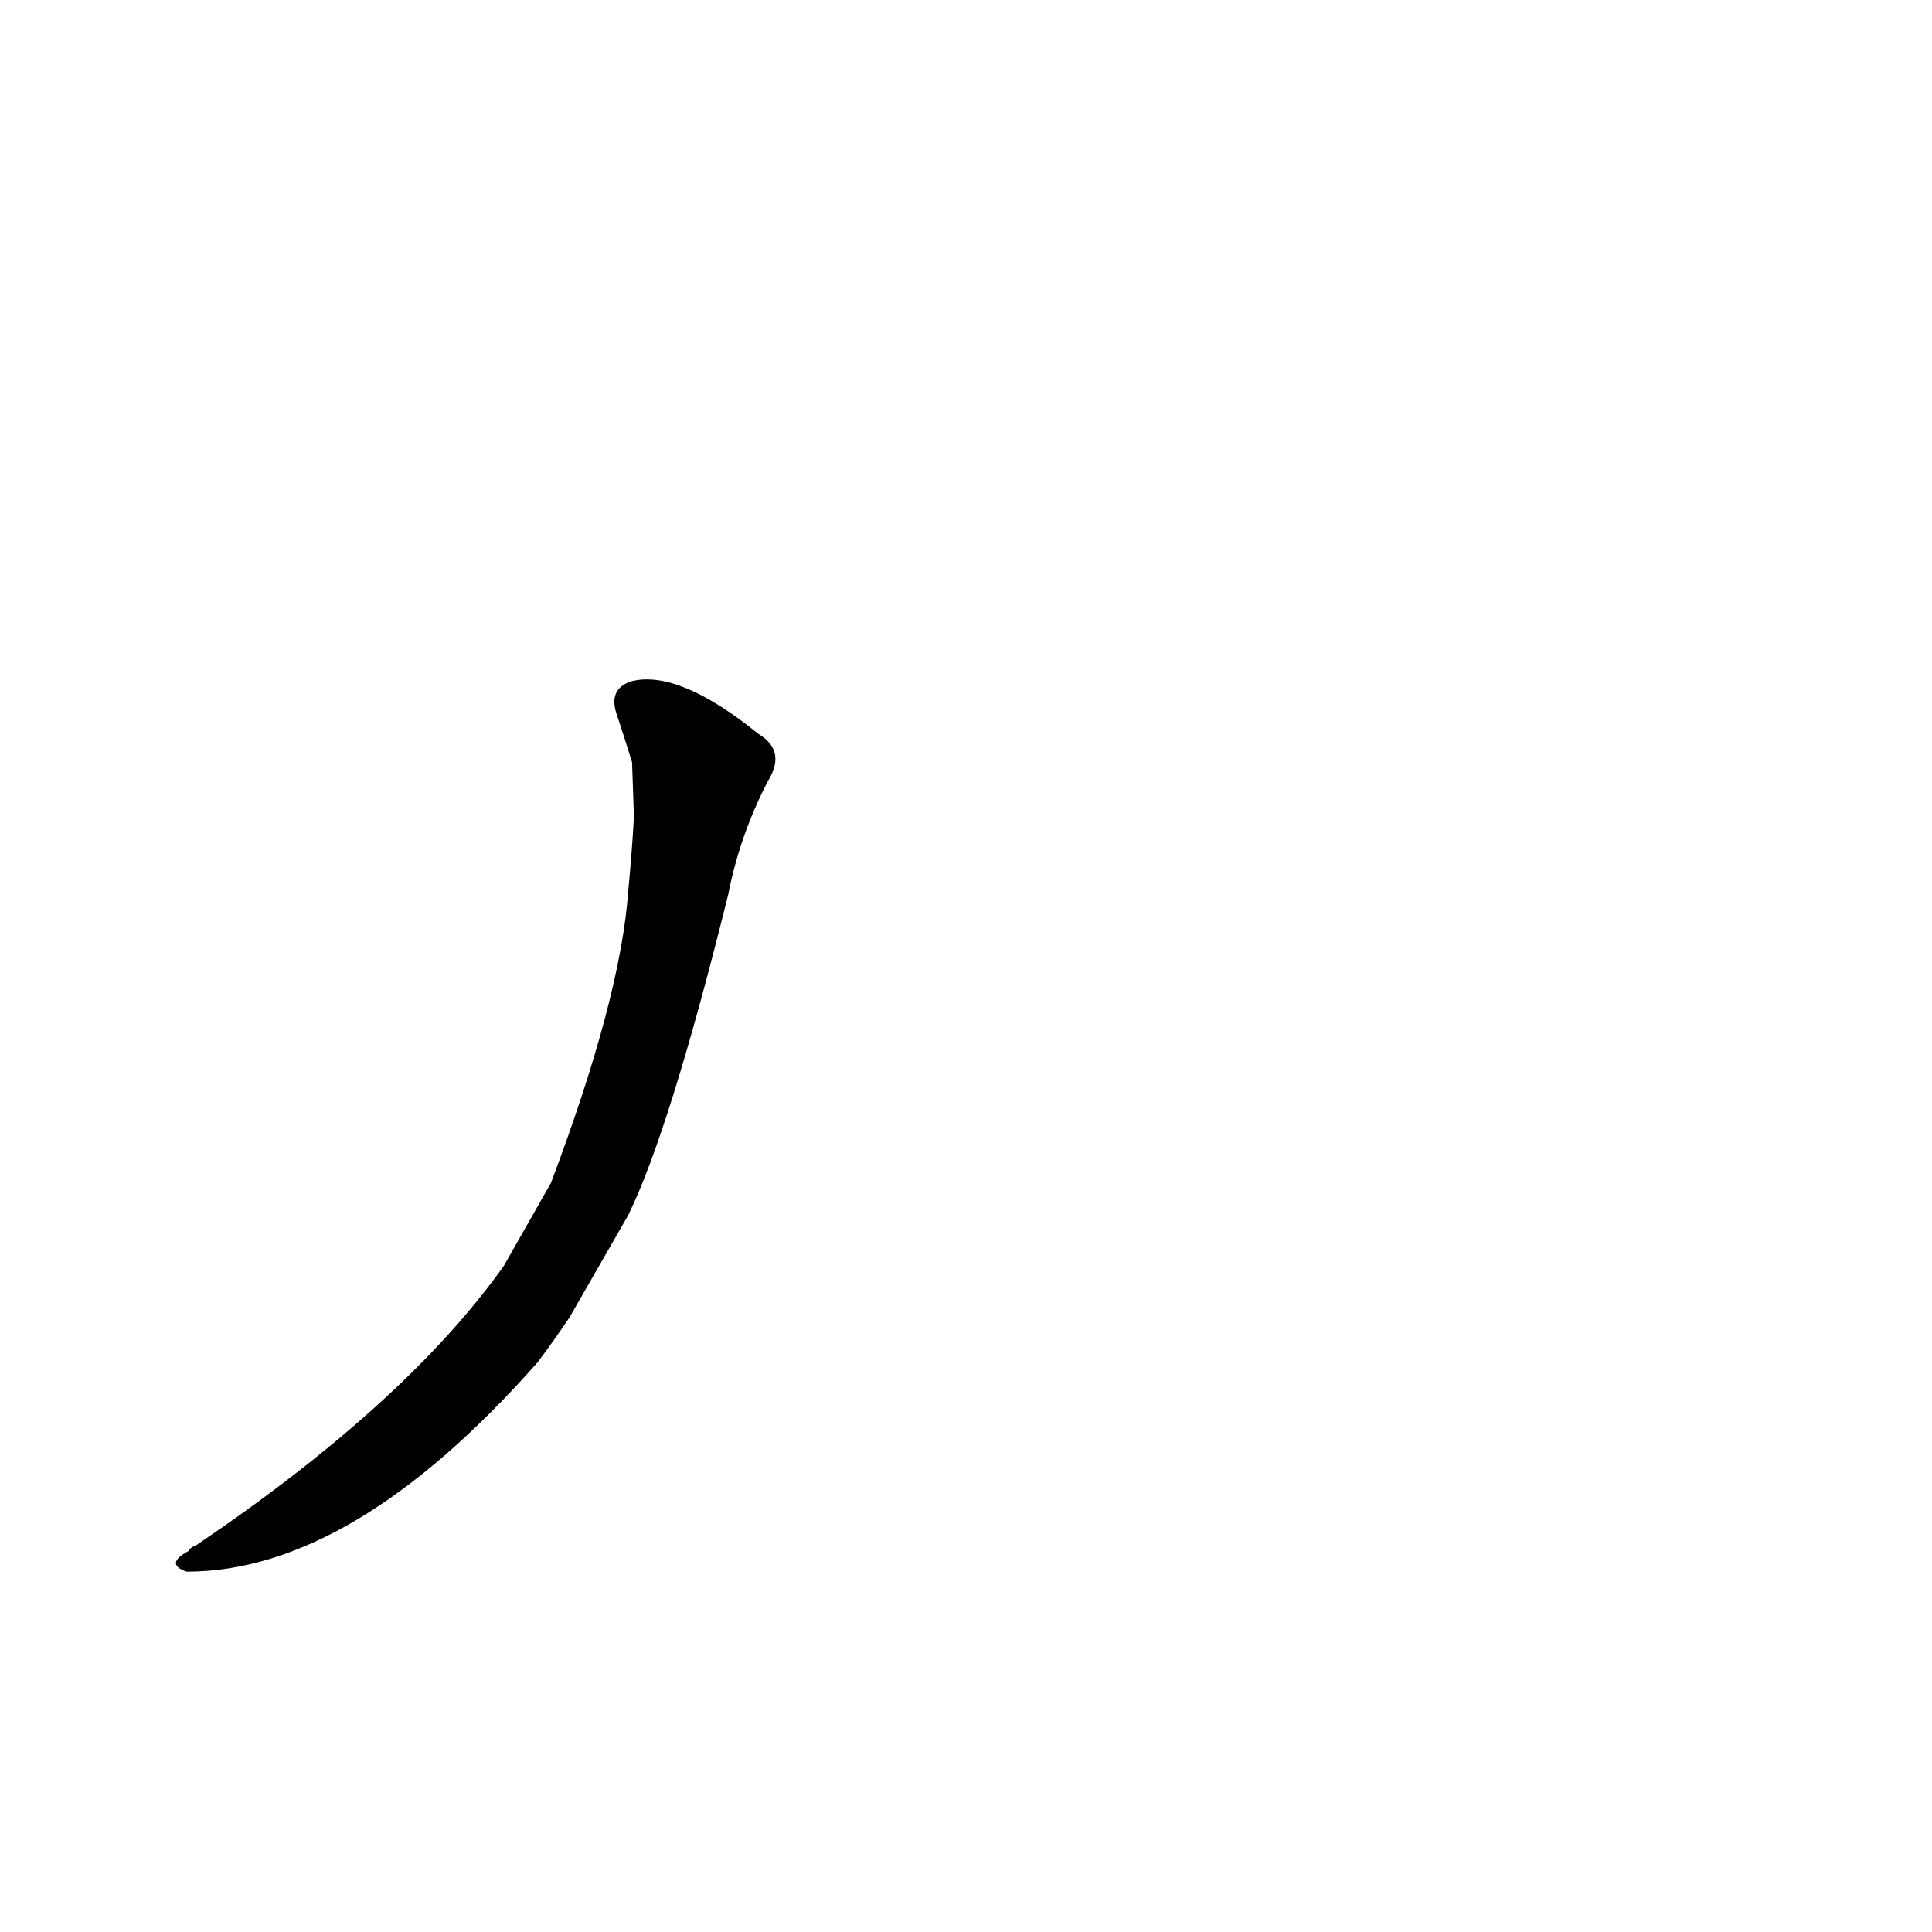 <?xml version='1.0' encoding='utf-8'?>
<svg xmlns="http://www.w3.org/2000/svg" version="1.1" viewBox="0 0 1024 1024"><g transform="scale(1, -1) translate(0, -900)"><path d="M 267 229 Q 215 156 104 81 Q 101 80 100 78 Q 87 71 99 67 Q 187 67 285 178 Q 294 190 302 202 L 333 256 Q 355 301 386 426 Q 392 457 407 486 Q 417 502 402 511 Q 360 545 335 539 Q 322 535 327 521 Q 331 509 335 496 L 336 467 Q 335 449 333 428 Q 329 371 292 273 L 267 229 Z" fill="black" /></g></svg>
